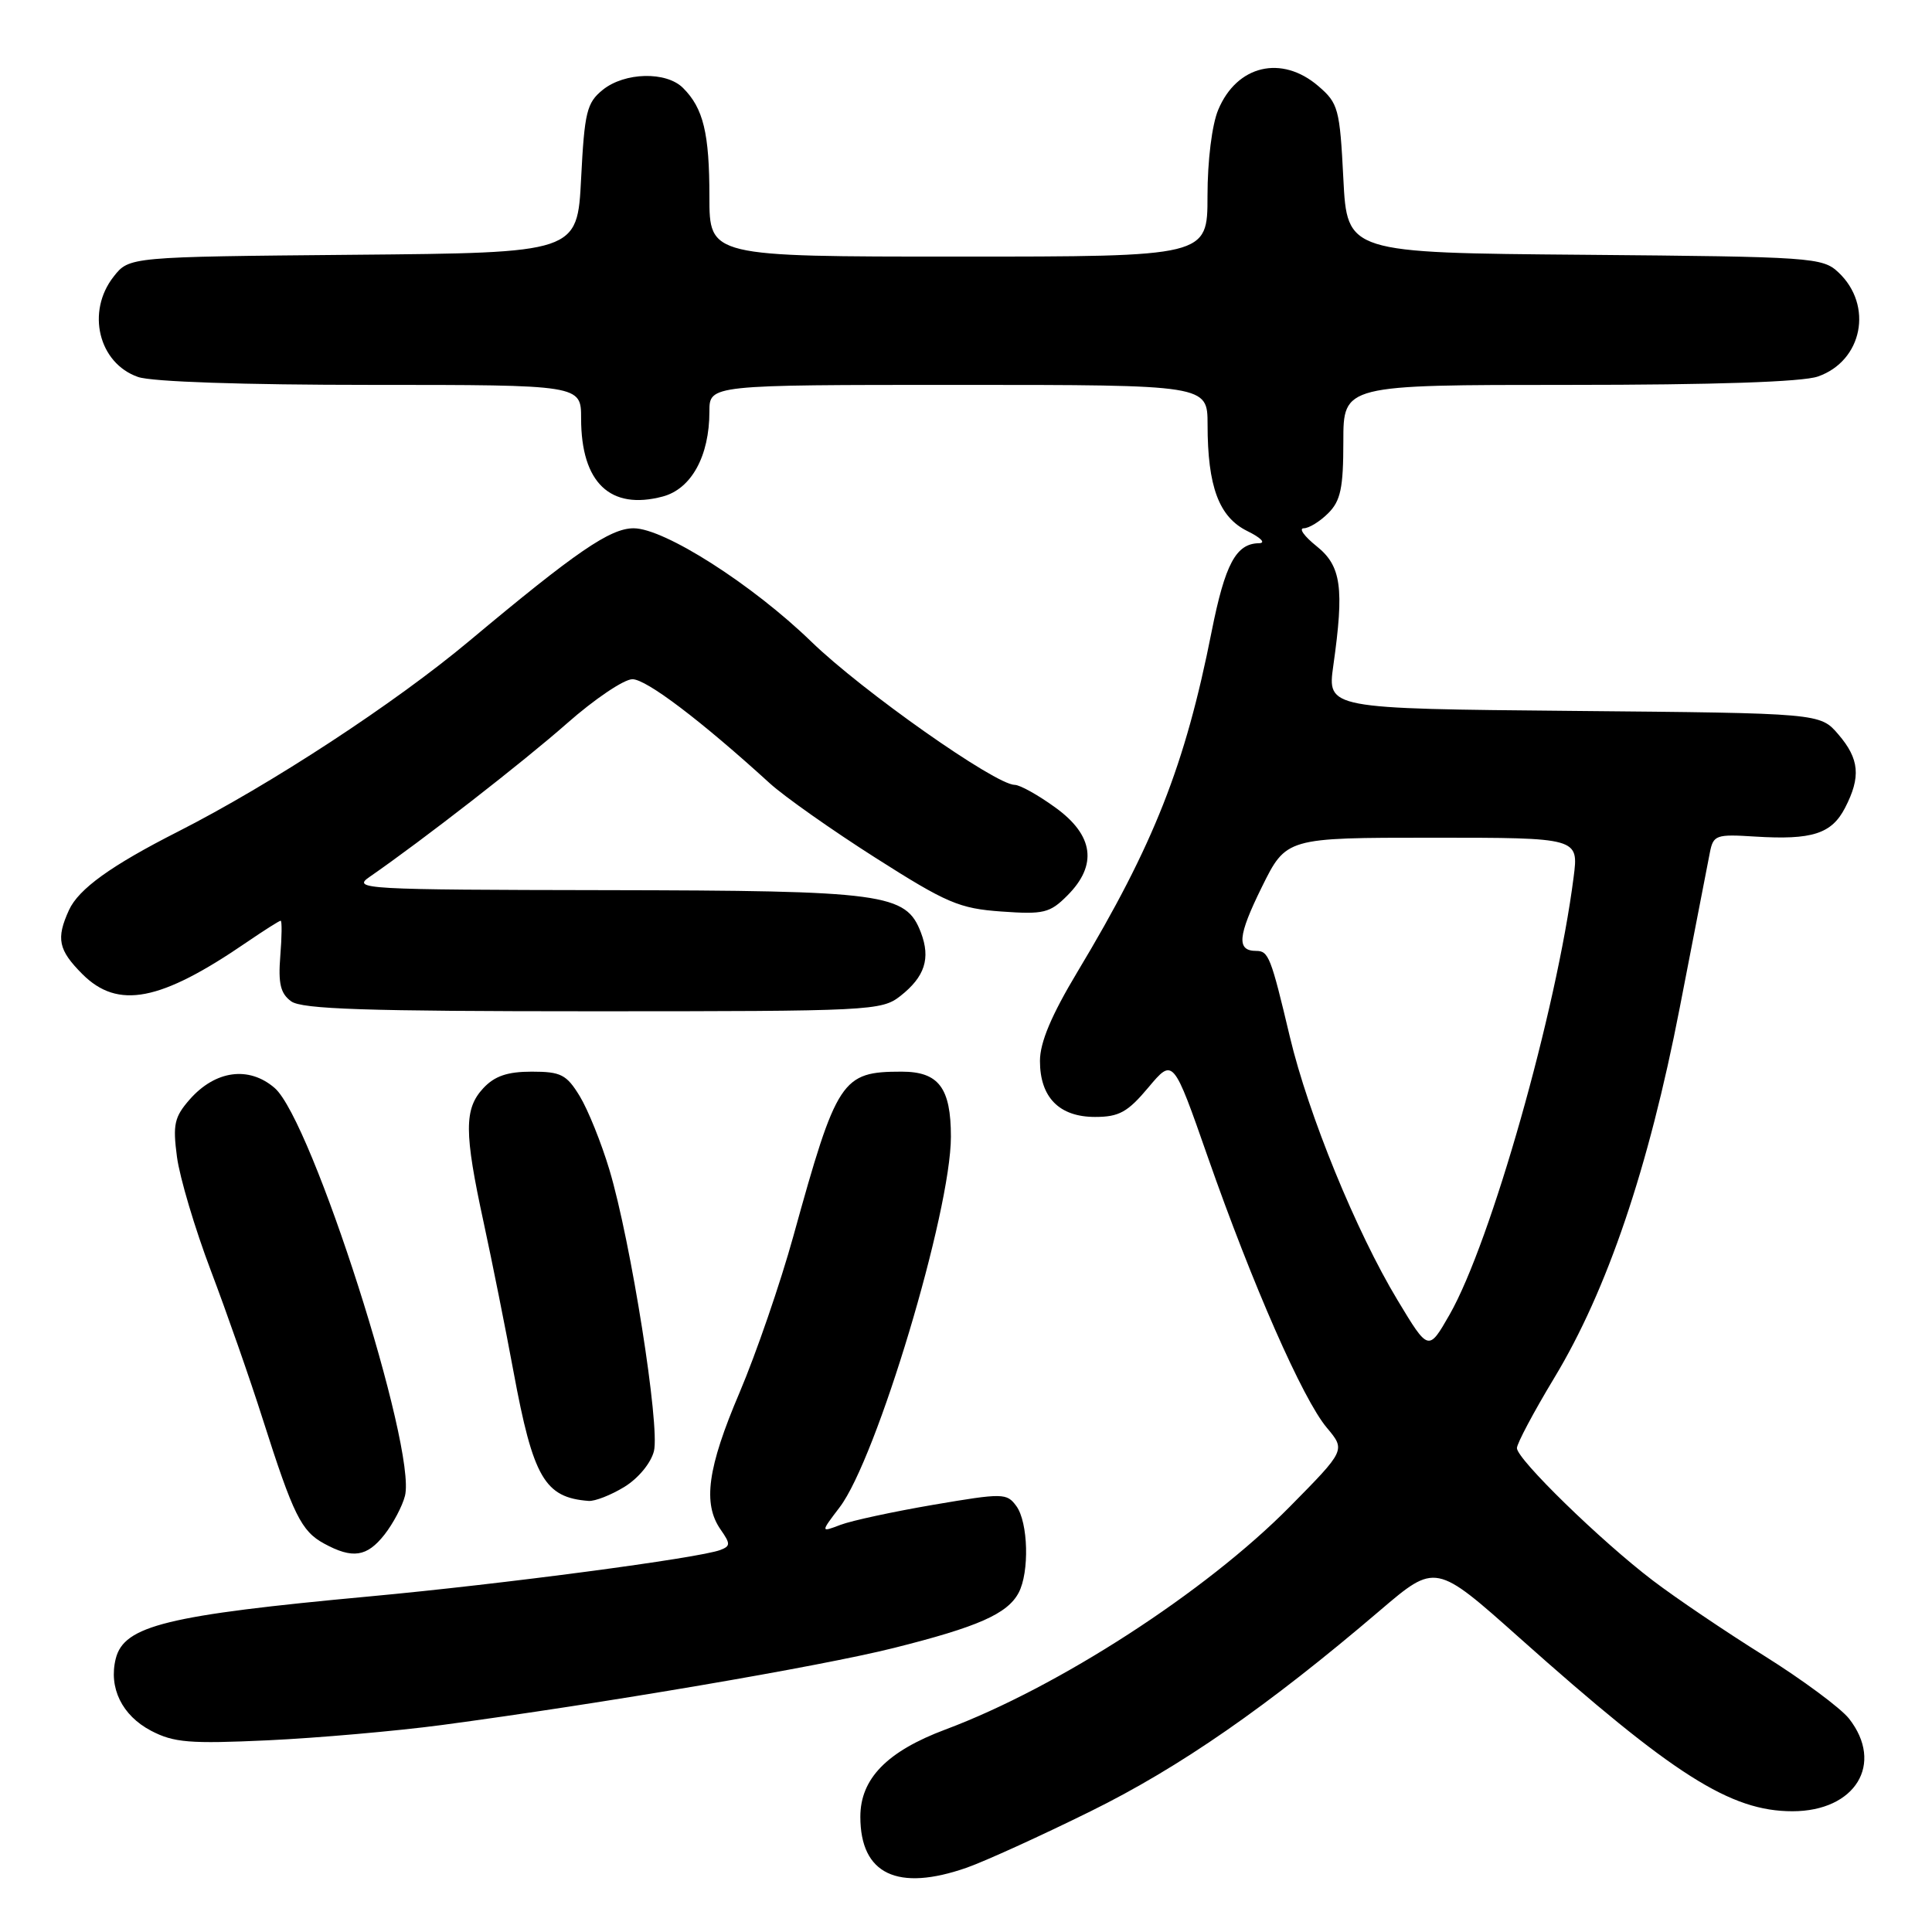 <?xml version="1.0" encoding="UTF-8" standalone="no"?>
<!DOCTYPE svg PUBLIC "-//W3C//DTD SVG 1.1//EN" "http://www.w3.org/Graphics/SVG/1.1/DTD/svg11.dtd" >
<svg xmlns="http://www.w3.org/2000/svg" xmlns:xlink="http://www.w3.org/1999/xlink" version="1.1" viewBox="0 0 256 256">
 <g >
 <path fill="currentColor"
d=" M 128.12 247.47 C 130.53 246.62 137.90 243.27 144.50 240.01 C 156.33 234.18 167.96 226.11 182.86 213.39 C 190.22 207.11 190.22 207.11 201.36 217.04 C 221.74 235.21 229.29 240.00 237.50 240.00 C 245.86 240.00 249.70 233.71 245.00 227.72 C 243.89 226.32 238.83 222.57 233.75 219.39 C 228.66 216.21 222.03 211.73 219.00 209.42 C 212.09 204.16 201.00 193.35 201.00 191.88 C 201.00 191.28 203.22 187.10 205.94 182.59 C 212.96 170.98 218.45 154.78 222.58 133.50 C 224.50 123.60 226.29 114.38 226.56 113.00 C 227.02 110.64 227.36 110.52 232.57 110.85 C 240.11 111.32 242.70 110.49 244.48 107.04 C 246.60 102.94 246.38 100.56 243.59 97.31 C 241.18 94.50 241.18 94.50 208.52 94.20 C 175.87 93.90 175.87 93.90 176.67 88.20 C 178.13 77.88 177.73 74.99 174.45 72.37 C 172.83 71.07 172.06 70.01 172.75 70.00 C 173.44 70.00 174.90 69.10 176.00 68.00 C 177.64 66.36 178.00 64.67 178.00 58.50 C 178.00 51.00 178.00 51.00 207.85 51.00 C 227.12 51.00 238.83 50.61 240.88 49.89 C 246.80 47.83 248.25 40.46 243.60 36.09 C 241.49 34.11 240.16 34.02 209.95 33.76 C 178.50 33.50 178.50 33.50 178.00 23.66 C 177.53 14.40 177.33 13.68 174.69 11.41 C 169.83 7.23 163.89 8.63 161.42 14.55 C 160.59 16.52 160.00 21.30 160.00 25.97 C 160.00 34.00 160.00 34.00 127.00 34.00 C 94.00 34.00 94.00 34.00 94.00 26.07 C 94.00 17.66 93.20 14.34 90.51 11.66 C 88.29 9.43 82.77 9.56 79.86 11.91 C 77.75 13.62 77.45 14.84 77.00 23.66 C 76.50 33.50 76.50 33.50 46.81 33.76 C 17.12 34.03 17.12 34.03 15.06 36.65 C 11.40 41.30 13.06 48.13 18.29 49.95 C 20.11 50.59 32.28 51.00 49.15 51.00 C 77.00 51.00 77.00 51.00 77.00 55.45 C 77.00 63.96 80.86 67.64 87.82 65.79 C 91.61 64.78 94.00 60.43 94.00 54.53 C 94.00 51.00 94.00 51.00 127.00 51.00 C 160.00 51.00 160.00 51.00 160.01 56.25 C 160.01 64.47 161.52 68.51 165.26 70.36 C 167.09 71.26 167.77 71.96 166.82 71.98 C 163.78 72.02 162.33 74.73 160.55 83.67 C 157.04 101.41 152.89 111.92 142.77 128.77 C 139.31 134.54 137.80 138.12 137.80 140.58 C 137.80 145.40 140.35 148.00 145.10 148.00 C 148.28 148.00 149.42 147.37 152.17 144.09 C 155.45 140.18 155.45 140.18 160.05 153.34 C 165.96 170.22 172.63 185.41 175.81 189.18 C 178.30 192.15 178.30 192.15 170.90 199.65 C 159.78 210.92 140.20 223.59 125.27 229.17 C 117.53 232.07 114.00 235.69 114.00 240.73 C 114.00 248.35 118.92 250.69 128.12 247.47 Z  M 58.50 228.58 C 79.67 225.75 108.59 220.83 118.41 218.37 C 129.58 215.57 133.48 213.85 134.97 211.06 C 136.42 208.34 136.25 201.72 134.67 199.56 C 133.40 197.83 132.92 197.82 123.69 199.39 C 118.38 200.30 112.84 201.49 111.37 202.05 C 108.72 203.06 108.72 203.06 111.26 199.72 C 116.16 193.30 126.00 160.52 126.00 150.62 C 126.00 144.14 124.38 142.00 119.48 142.00 C 111.52 142.00 110.89 142.96 105.12 163.81 C 103.40 170.03 100.19 179.35 98.00 184.51 C 93.74 194.50 93.09 199.25 95.49 202.68 C 96.80 204.56 96.80 204.86 95.45 205.38 C 92.65 206.45 66.70 209.89 49.00 211.53 C 22.10 214.02 16.44 215.41 15.34 219.77 C 14.37 223.64 16.17 227.31 20.01 229.33 C 23.03 230.91 25.12 231.08 35.50 230.60 C 42.10 230.29 52.45 229.38 58.50 228.58 Z  M 50.95 203.34 C 52.10 201.87 53.32 199.56 53.66 198.21 C 55.24 191.94 41.33 148.42 36.39 144.16 C 32.98 141.22 28.54 141.82 25.14 145.68 C 23.10 148.01 22.88 149.00 23.45 153.30 C 23.81 156.02 25.83 162.81 27.94 168.37 C 30.05 173.94 33.15 182.80 34.82 188.06 C 38.87 200.77 39.92 202.88 42.94 204.53 C 46.72 206.59 48.62 206.30 50.95 203.34 Z  M 82.72 197.03 C 84.57 195.90 86.25 193.87 86.65 192.28 C 87.47 189.00 83.60 164.51 80.75 155.00 C 79.68 151.43 77.91 147.04 76.82 145.25 C 75.07 142.38 74.32 142.00 70.46 142.00 C 67.24 142.00 65.54 142.58 64.04 144.19 C 61.49 146.93 61.49 150.02 64.09 162.00 C 65.22 167.22 67.00 176.11 68.04 181.74 C 70.65 195.82 72.17 198.44 78.00 198.88 C 78.83 198.94 80.95 198.11 82.72 197.03 Z  M 119.31 131.97 C 122.54 129.43 123.33 127.00 122.03 123.58 C 120.05 118.38 117.29 118.01 80.28 117.95 C 48.20 117.90 46.62 117.81 48.96 116.20 C 56.00 111.33 69.28 101.00 75.13 95.85 C 78.78 92.63 82.68 90.00 83.80 90.00 C 85.65 90.00 92.87 95.47 102.00 103.79 C 103.92 105.54 110.22 109.98 116.00 113.66 C 125.46 119.68 127.11 120.38 132.68 120.78 C 138.29 121.18 139.11 120.99 141.43 118.66 C 145.46 114.63 144.93 110.68 139.85 107.01 C 137.57 105.35 135.14 104.00 134.46 104.00 C 131.91 104.00 114.25 91.57 107.50 85.02 C 99.68 77.44 88.02 70.00 83.96 70.00 C 80.85 70.00 76.33 73.10 62.22 84.90 C 52.31 93.20 35.89 103.94 23.57 110.20 C 14.71 114.70 10.42 117.79 9.14 120.59 C 7.41 124.38 7.73 125.88 10.92 129.08 C 15.63 133.78 21.24 132.70 32.68 124.86 C 34.98 123.29 37.01 122.00 37.19 122.00 C 37.37 122.00 37.35 124.11 37.14 126.68 C 36.85 130.33 37.17 131.65 38.58 132.68 C 40.00 133.72 48.51 134.00 78.56 134.00 C 115.38 134.00 116.82 133.93 119.31 131.97 Z  M 185.19 172.29 C 179.69 163.17 173.37 147.70 170.91 137.37 C 168.40 126.78 168.09 126.00 166.45 126.00 C 163.83 126.00 164.00 124.03 167.19 117.56 C 170.43 111.00 170.43 111.00 189.81 111.00 C 209.19 111.00 209.19 111.00 208.51 116.25 C 206.25 133.95 197.55 164.61 192.08 174.19 C 189.28 179.08 189.28 179.08 185.19 172.29 Z "/>
</g>
</svg>